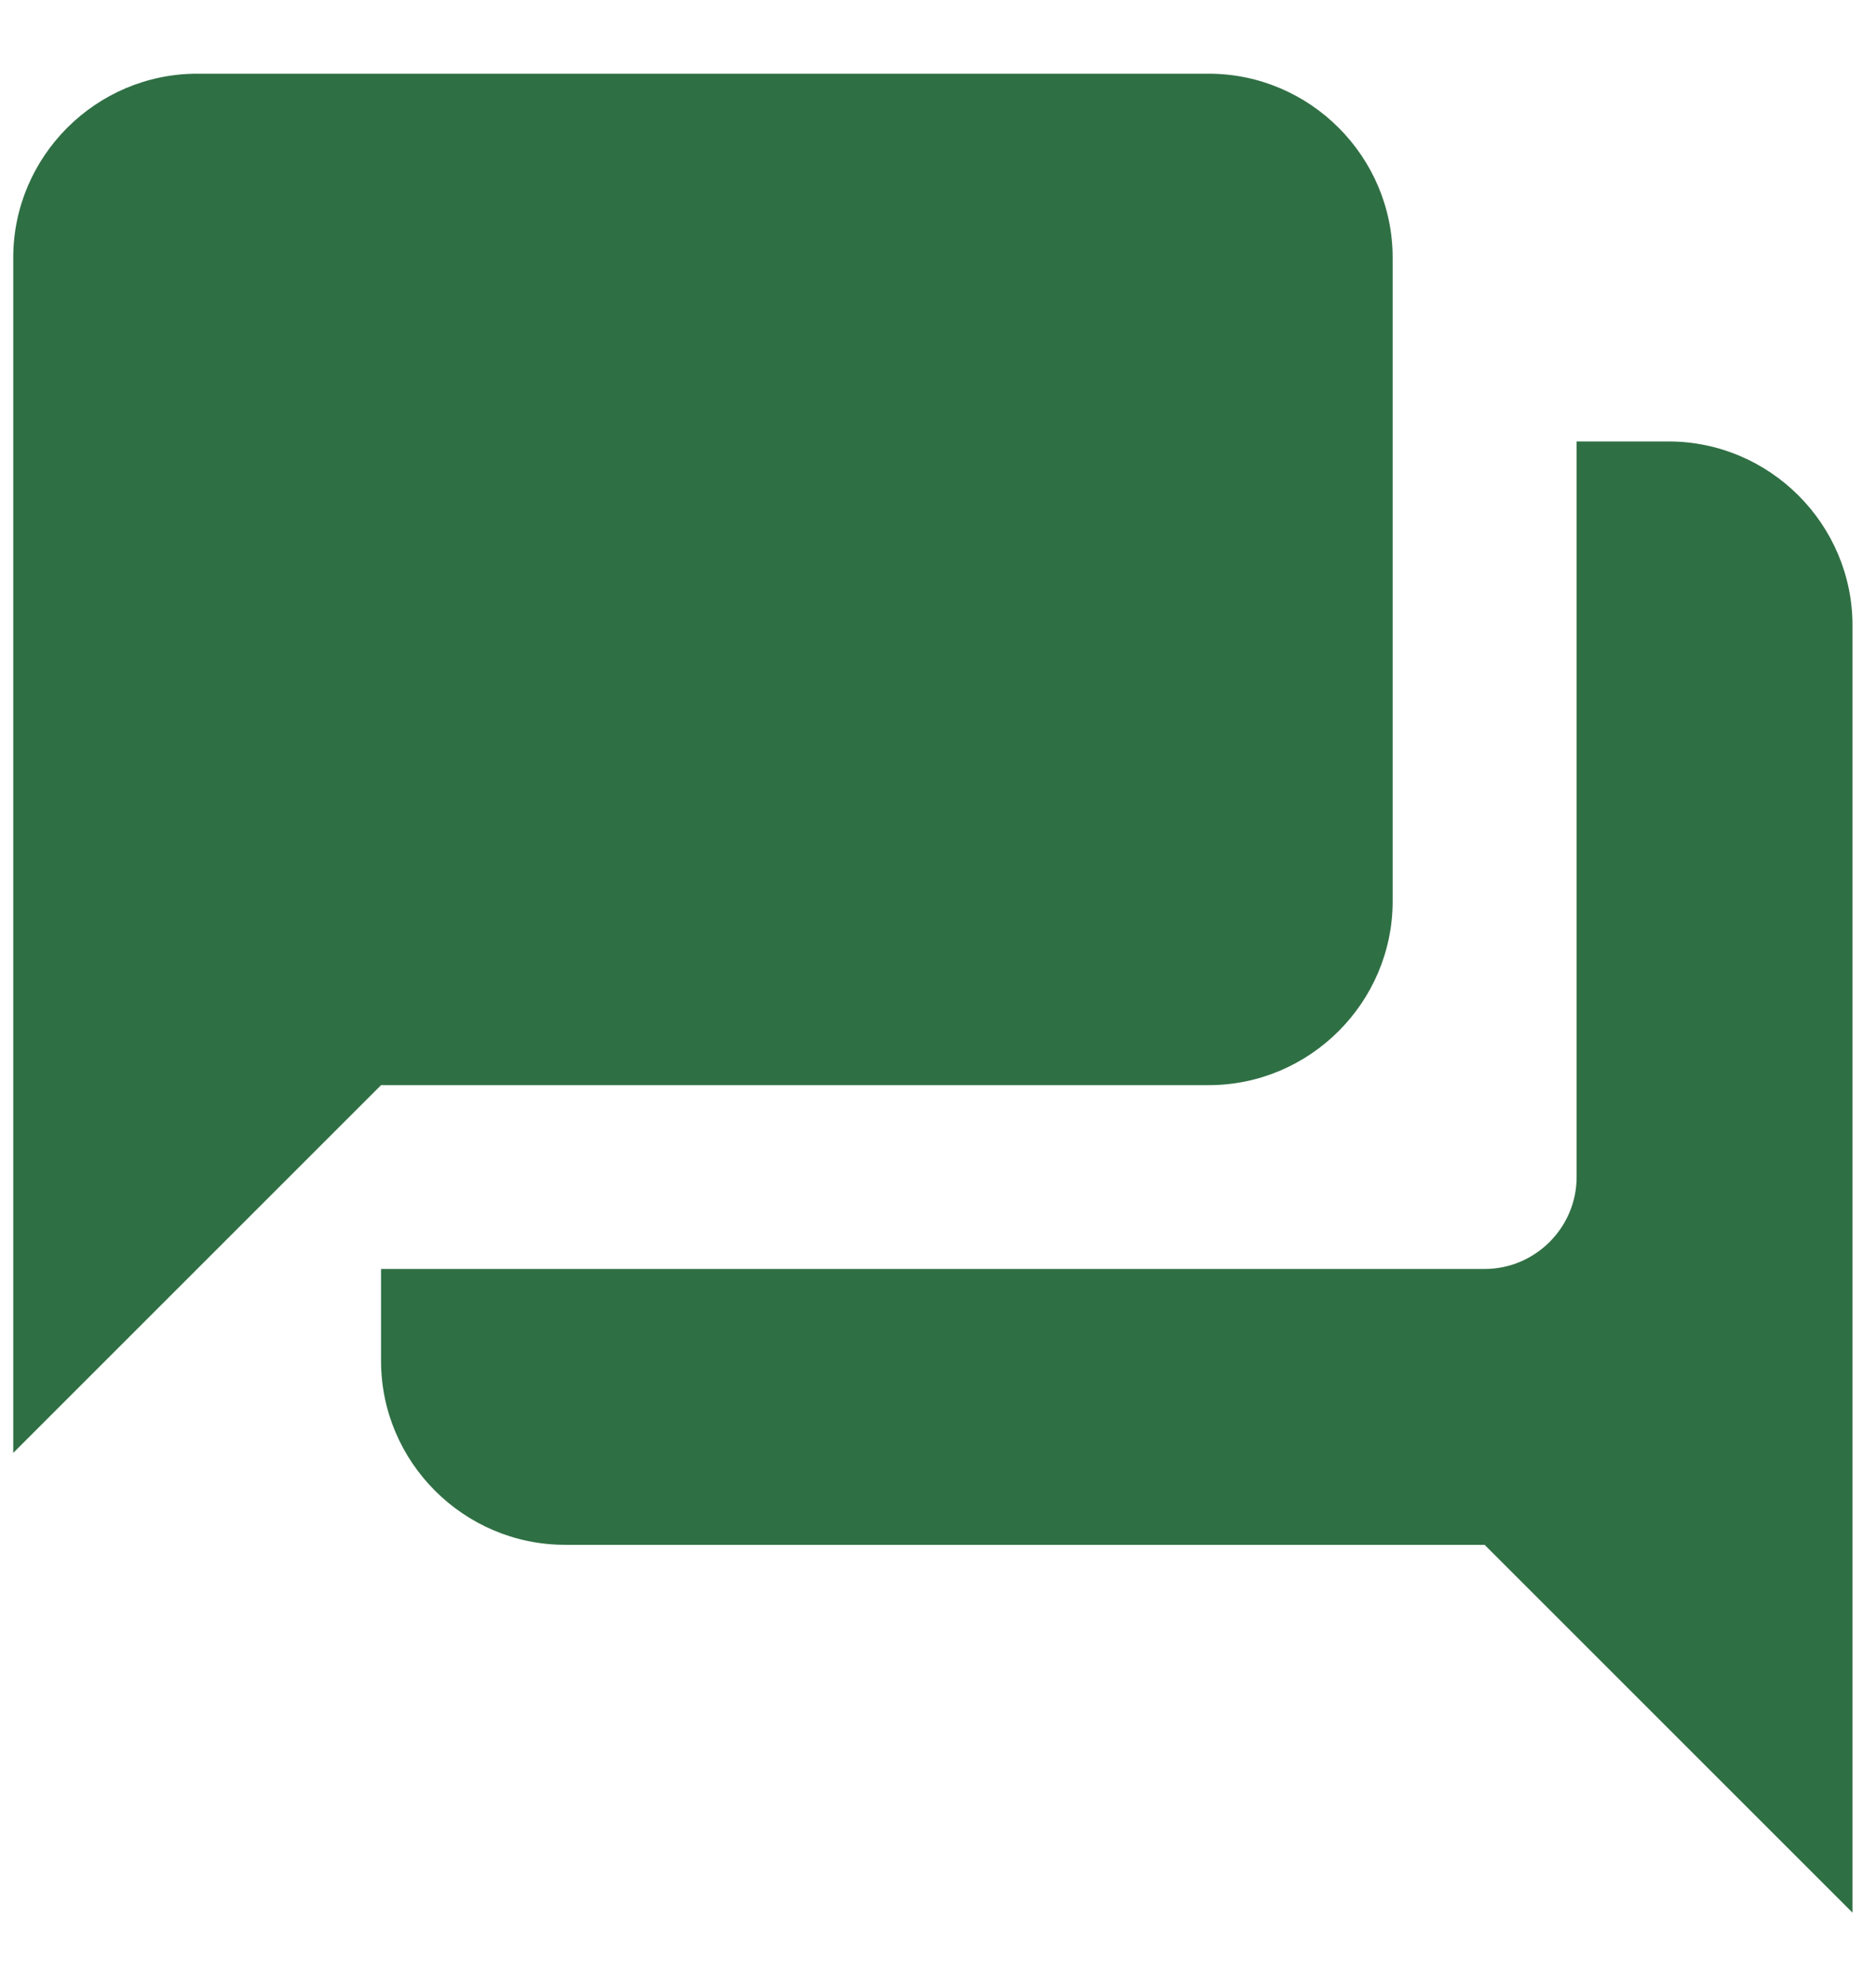 <svg width="17" height="18" viewBox="0 0 17 18" fill="none" xmlns="http://www.w3.org/2000/svg">
<path d="M15.12 4.001H14.287V10.668C14.287 11.126 13.912 11.501 13.453 11.501H3.453V12.335C3.453 13.251 4.203 14.001 5.12 14.001H13.453L16.787 17.335V5.668C16.787 4.751 16.037 4.001 15.12 4.001ZM12.62 8.168V2.335C12.62 1.418 11.87 0.668 10.953 0.668H1.787C0.87 0.668 0.12 1.418 0.12 2.335V13.168L3.453 9.835H10.953C11.87 9.835 12.62 9.085 12.62 8.168Z" fill="#2F6F44"/>
</svg>
